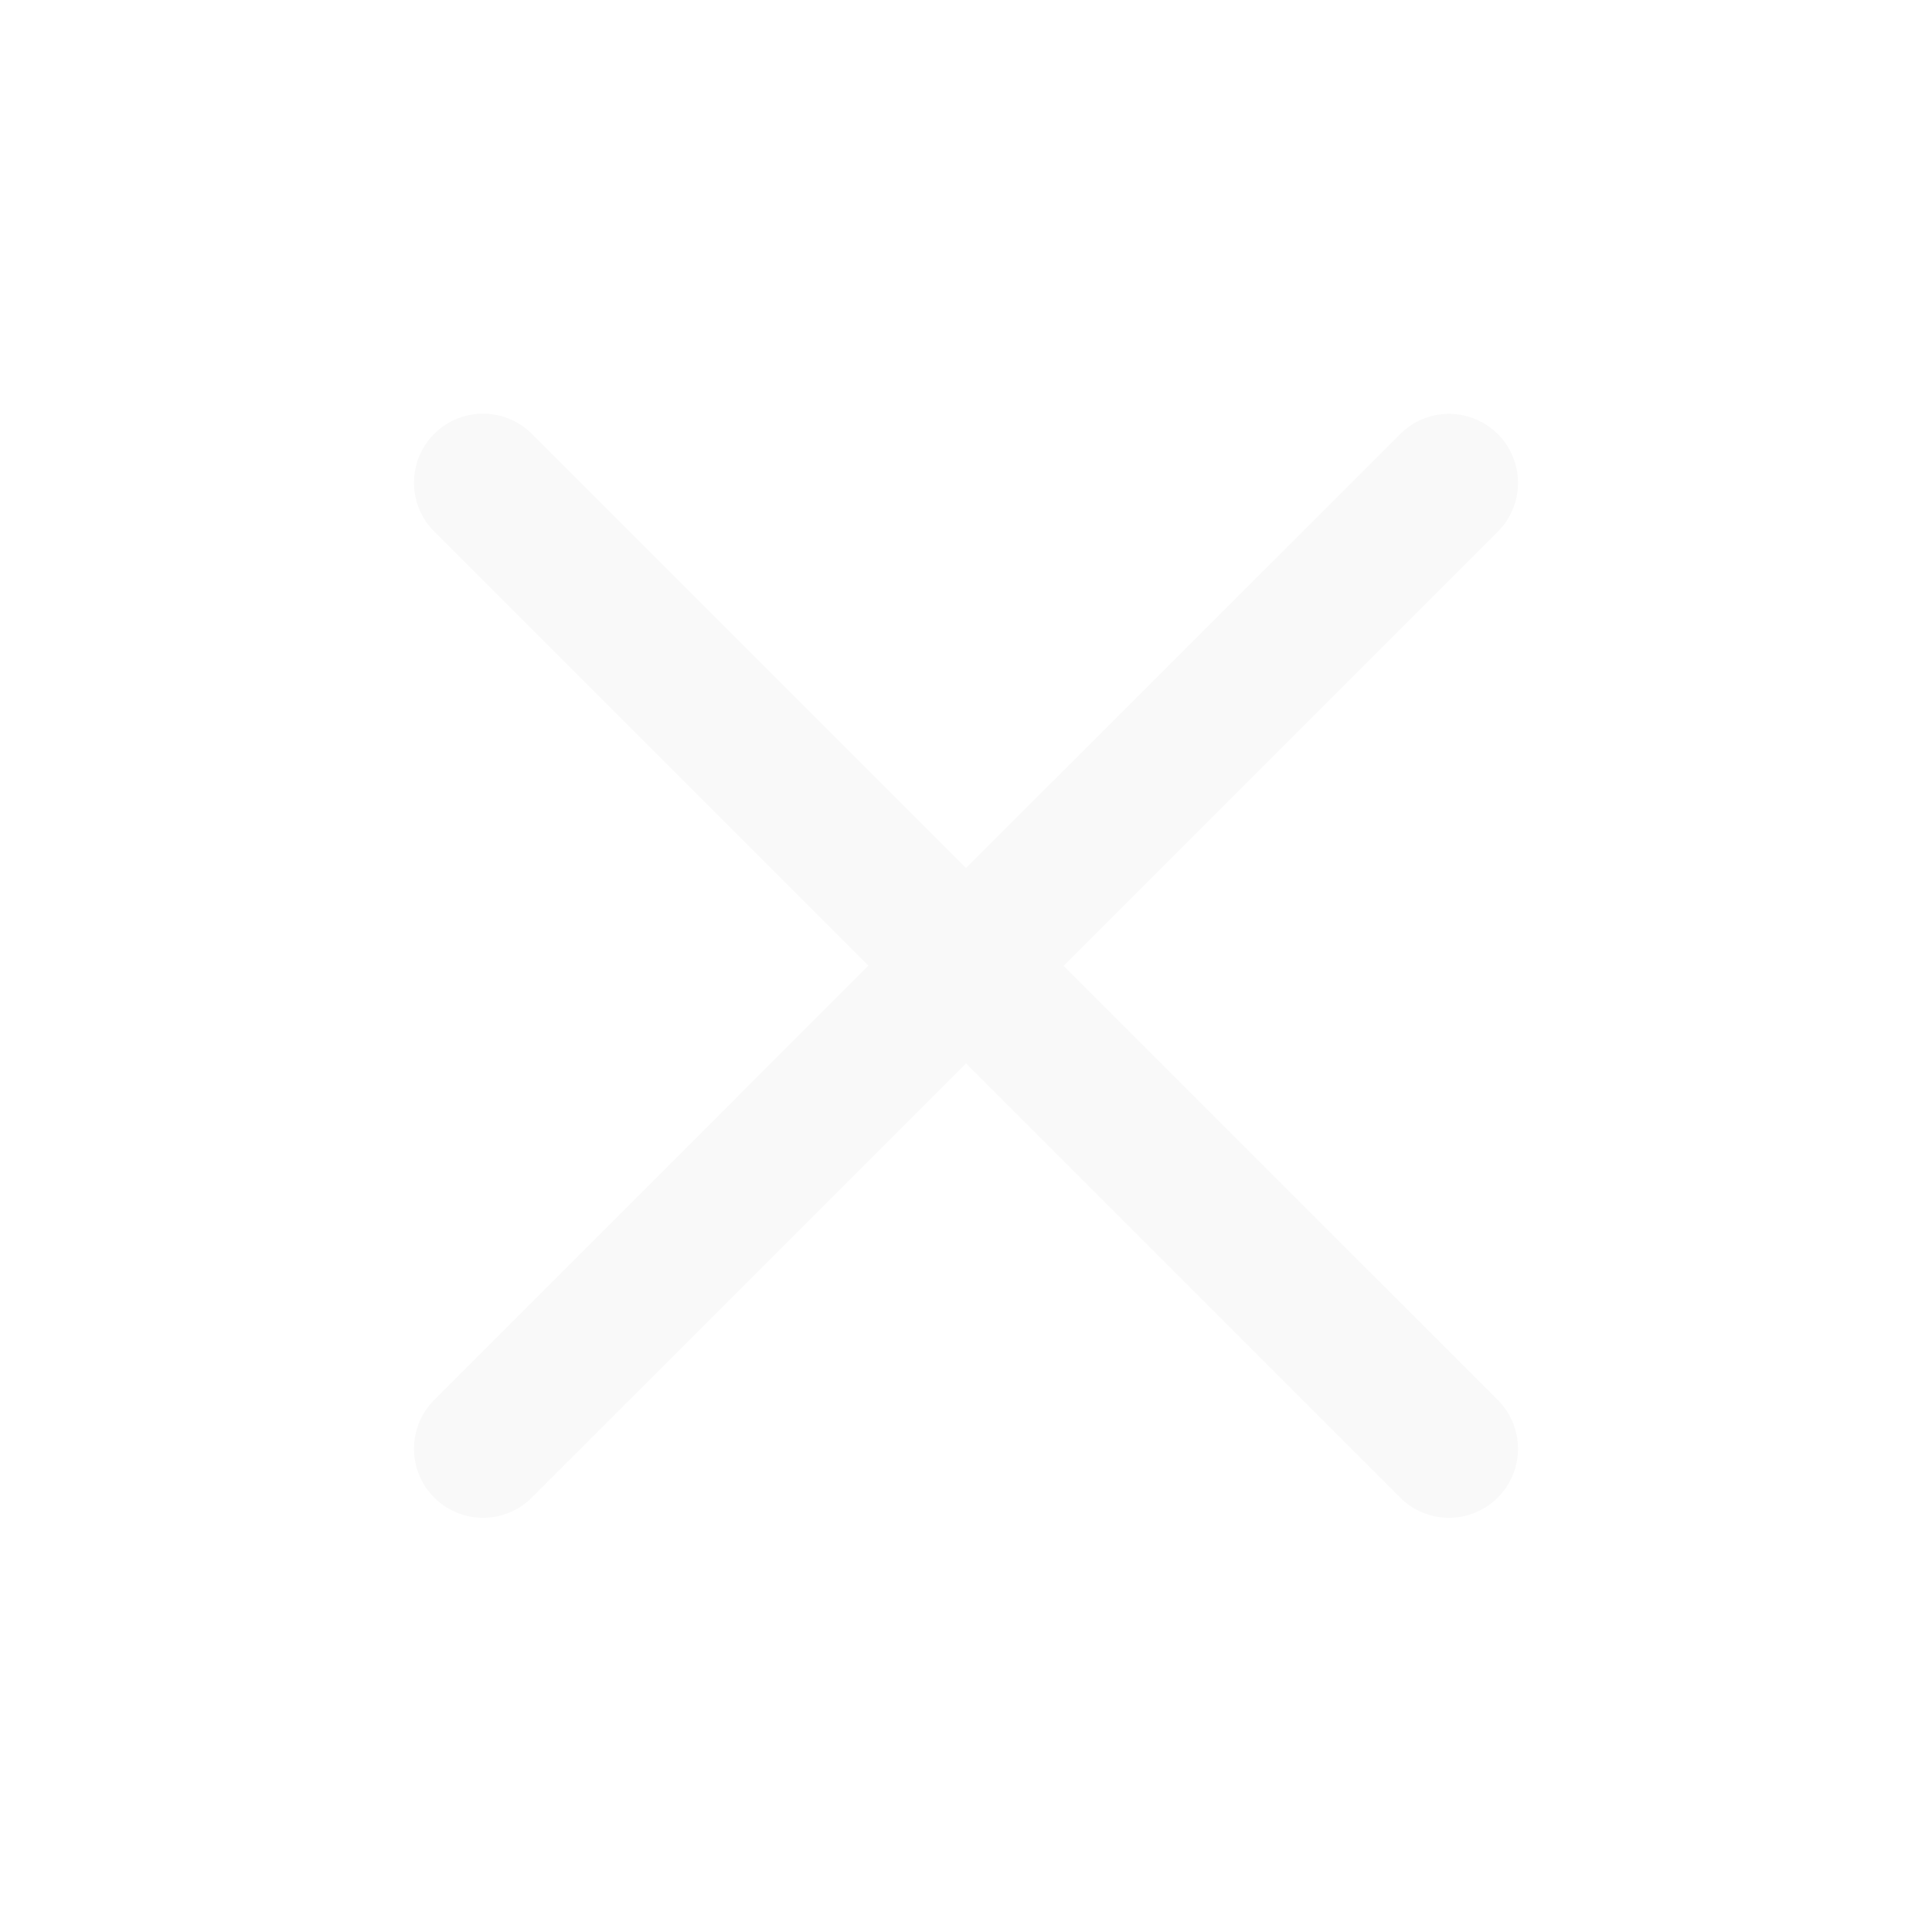<svg xmlns="http://www.w3.org/2000/svg" xmlns:xlink="http://www.w3.org/1999/xlink" width="28" height="27.999" viewBox="0 0 28 27.999"><defs><style>.a{fill:#f9f9f9;}.b{filter:url(#a);}</style><filter id="a" x="0" y="0" width="28" height="27.999" filterUnits="userSpaceOnUse"><feOffset input="SourceAlpha"/><feGaussianBlur stdDeviation="2" result="b"/><feFlood flood-opacity="0.702"/><feComposite operator="in" in2="b"/><feComposite in="SourceGraphic"/></filter></defs><g class="b" transform="matrix(1, 0, 0, 1, 0, 0)"><path class="a" d="M9.415,131.318l6.292-6.292a1,1,0,1,0-1.415-1.415L8,129.9l-6.292-6.292a1,1,0,1,0-1.415,1.415l6.292,6.292L.293,137.609a1,1,0,1,0,1.415,1.415L8,132.732l6.292,6.292a1,1,0,1,0,1.415-1.415Z" transform="translate(6 -117.32)"/></g></svg>